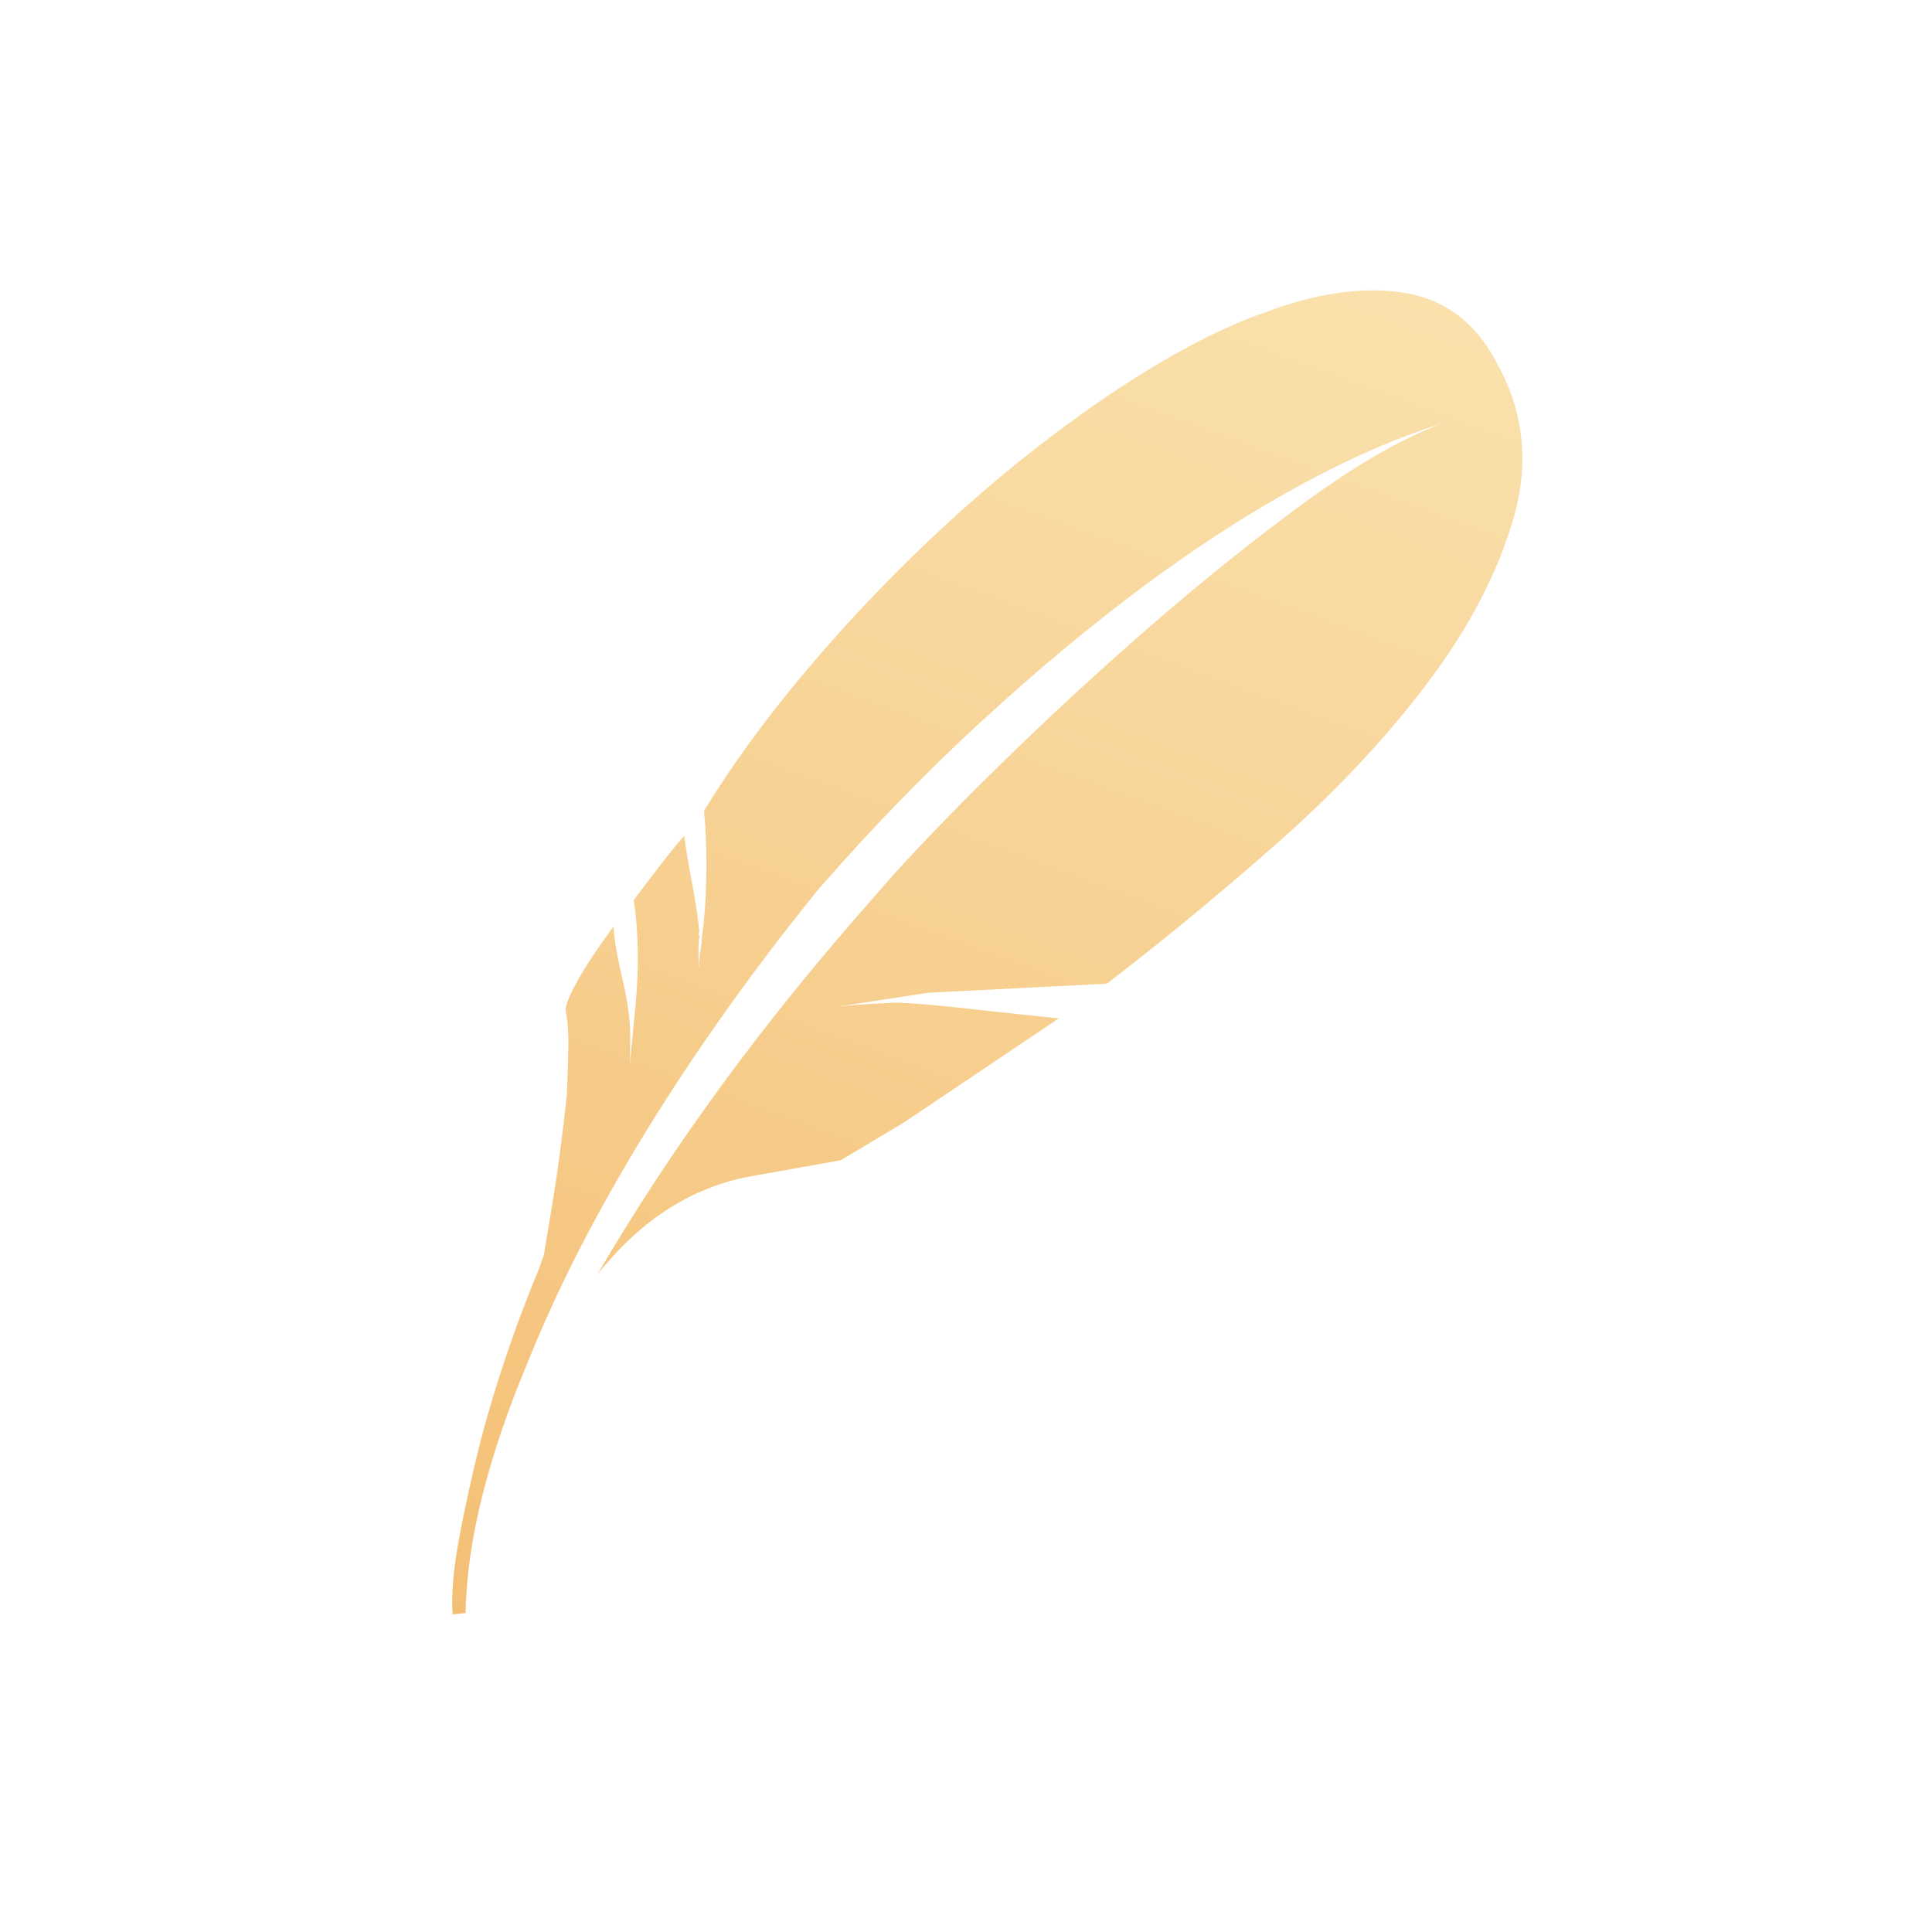 <svg xmlns="http://www.w3.org/2000/svg" width="32" height="32" viewBox="0 0 32 32">
  <defs>
    <linearGradient id="tcl-a" x1="50%" x2="50%" y1="0%" y2="100%">
      <stop offset="0%" stop-color="#FAE1AD"/>
      <stop offset="100%" stop-color="#F4BF75"/>
    </linearGradient>
  </defs>
  <path fill="url(#tcl-a)" fill-rule="evenodd" d="M20.819,3.582 C20.258,3.081 19.638,2.904 18.958,3.049 C18.278,3.195 17.593,3.571 16.902,4.177 C16.794,4.261 16.692,4.35 16.595,4.443 L16.289,4.74 C15.706,5.345 15.134,6.065 14.573,6.9 C14.012,7.734 13.499,8.616 13.035,9.544 C12.571,10.472 12.166,11.411 11.821,12.361 C11.475,13.31 11.216,14.213 11.043,15.069 C11.173,15.34 11.292,15.627 11.4,15.93 C11.508,16.234 11.594,16.51 11.659,16.76 C11.681,16.844 11.697,16.912 11.707,16.964 C11.716,17.016 11.732,17.074 11.754,17.136 C11.776,17.262 11.798,17.361 11.819,17.433 L11.852,17.543 L11.819,17.465 C11.819,17.465 11.786,17.376 11.721,17.199 C11.721,17.177 11.716,17.156 11.705,17.136 C11.693,17.116 11.688,17.085 11.688,17.042 C11.666,17.042 11.655,17.032 11.655,17.01 L11.655,16.978 C11.568,16.79 11.438,16.55 11.265,16.259 C11.092,15.968 10.963,15.738 10.876,15.57 C10.789,15.8 10.713,16.019 10.65,16.227 L10.455,16.854 C10.715,17.333 10.925,17.886 11.087,18.513 L11.329,19.452 L11.296,19.342 C11.296,19.342 11.253,19.222 11.166,18.981 C11.079,18.741 10.933,18.465 10.728,18.152 C10.524,17.84 10.378,17.584 10.291,17.385 C10.161,17.823 10.075,18.183 10.032,18.465 C9.989,18.746 9.989,18.919 10.032,18.981 C10.119,19.127 10.2,19.309 10.275,19.528 C10.349,19.747 10.43,19.992 10.517,20.264 C10.668,20.869 10.798,21.458 10.907,22.033 L11.068,22.894 L11.068,23.144 C11.046,23.645 11.041,24.151 11.052,24.663 C11.063,25.174 11.09,25.66 11.133,26.119 C11.197,26.746 11.273,27.309 11.358,27.81 C11.444,28.311 11.552,28.708 11.682,29 L11.877,28.906 C11.682,28.342 11.547,27.701 11.472,26.981 C11.398,26.261 11.382,25.473 11.425,24.617 C11.468,23.323 11.646,21.909 11.959,20.376 C12.273,18.843 12.71,17.262 13.271,15.634 C13.747,14.403 14.27,13.234 14.842,12.128 C15.414,11.022 16.003,10.01 16.608,9.091 C17.213,8.172 17.833,7.353 18.469,6.633 C19.104,5.913 19.725,5.324 20.33,4.864 C19.769,5.344 19.176,6.058 18.55,7.008 C17.924,7.957 17.325,8.959 16.753,10.013 C16.181,11.066 15.663,12.089 15.199,13.08 C14.734,14.071 14.395,14.859 14.179,15.444 C13.661,16.758 13.224,18.031 12.867,19.262 C12.511,20.493 12.225,21.704 12.009,22.894 C12.377,21.788 12.992,20.985 13.856,20.484 L15.151,19.733 L15.928,18.777 C15.928,18.777 16.533,17.948 17.741,16.289 C17.331,16.393 16.845,16.513 16.285,16.65 C15.724,16.786 15.324,16.895 15.087,16.978 C14.741,17.124 14.515,17.223 14.407,17.275 L14.245,17.353 L15.557,16.634 C15.557,16.634 16.469,16.248 18.293,15.476 C18.919,14.495 19.539,13.442 20.154,12.314 C20.768,11.187 21.244,10.076 21.579,8.981 C21.915,7.886 22.05,6.863 21.984,5.914 C21.917,4.964 21.528,4.187 20.817,3.582 L20.817,3.582 L20.819,3.582 Z" transform="rotate(20 16 16)"/>
</svg>
